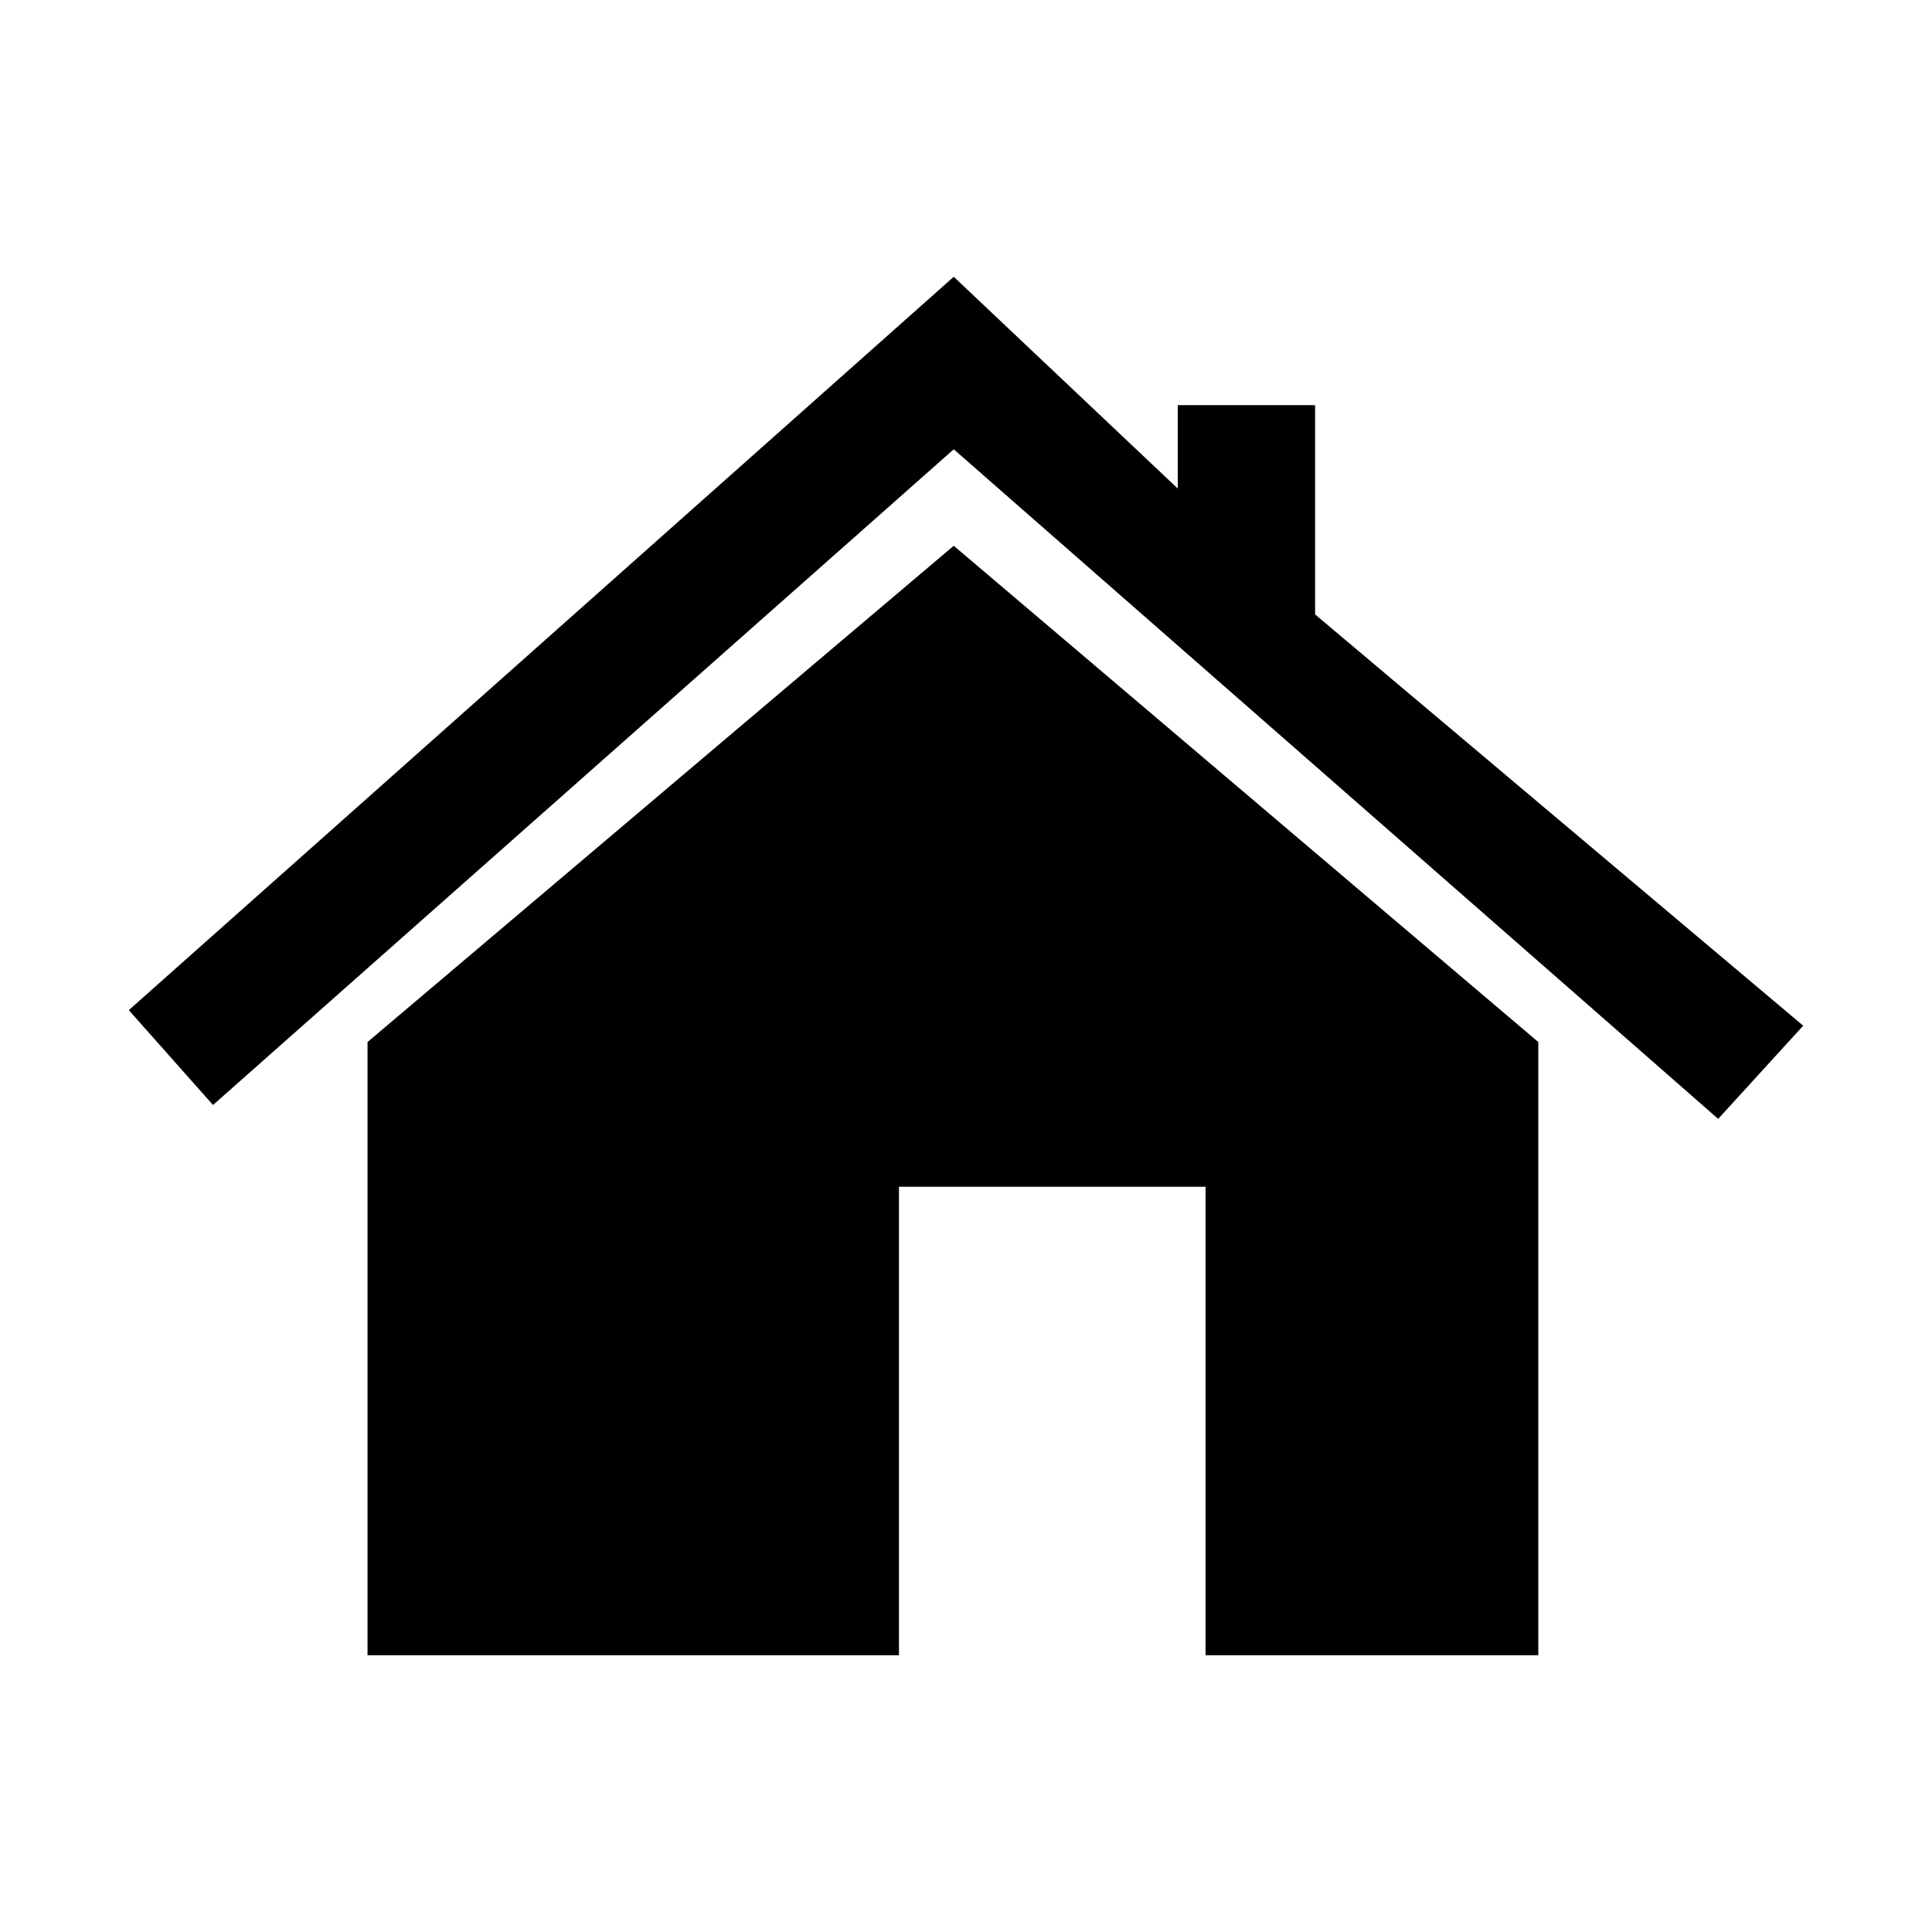 <?xml version="1.0" encoding="utf-8"?>
<!-- Generator: Adobe Illustrator 16.0.0, SVG Export Plug-In . SVG Version: 6.00 Build 0)  -->
<!DOCTYPE svg PUBLIC "-//W3C//DTD SVG 1.1//EN" "http://www.w3.org/Graphics/SVG/1.1/DTD/svg11.dtd">
<svg version="1.1" id="Layer_1" xmlns="http://www.w3.org/2000/svg" xmlns:xlink="http://www.w3.org/1999/xlink" x="0px" y="0px"
	 width="300px" height="300px" viewBox="0 0 300 300" style="enable-background:new 0 0 300 300;" xml:space="preserve">
<path d="M57.07,161.807v95.215h82.52v-72.744h47.607v72.744h51.67v-95.215l-90.771-77.061L57.07,161.807z M204.209,95.41v-32.5
	h-21.328v12.949l-34.785-32.881L20,156.855l13.076,14.727l115.02-101.816L266.797,173.74L280,159.268L204.209,95.41z"/>
<g id="Restricted">
</g>
<g id="Help">
</g>
</svg>
